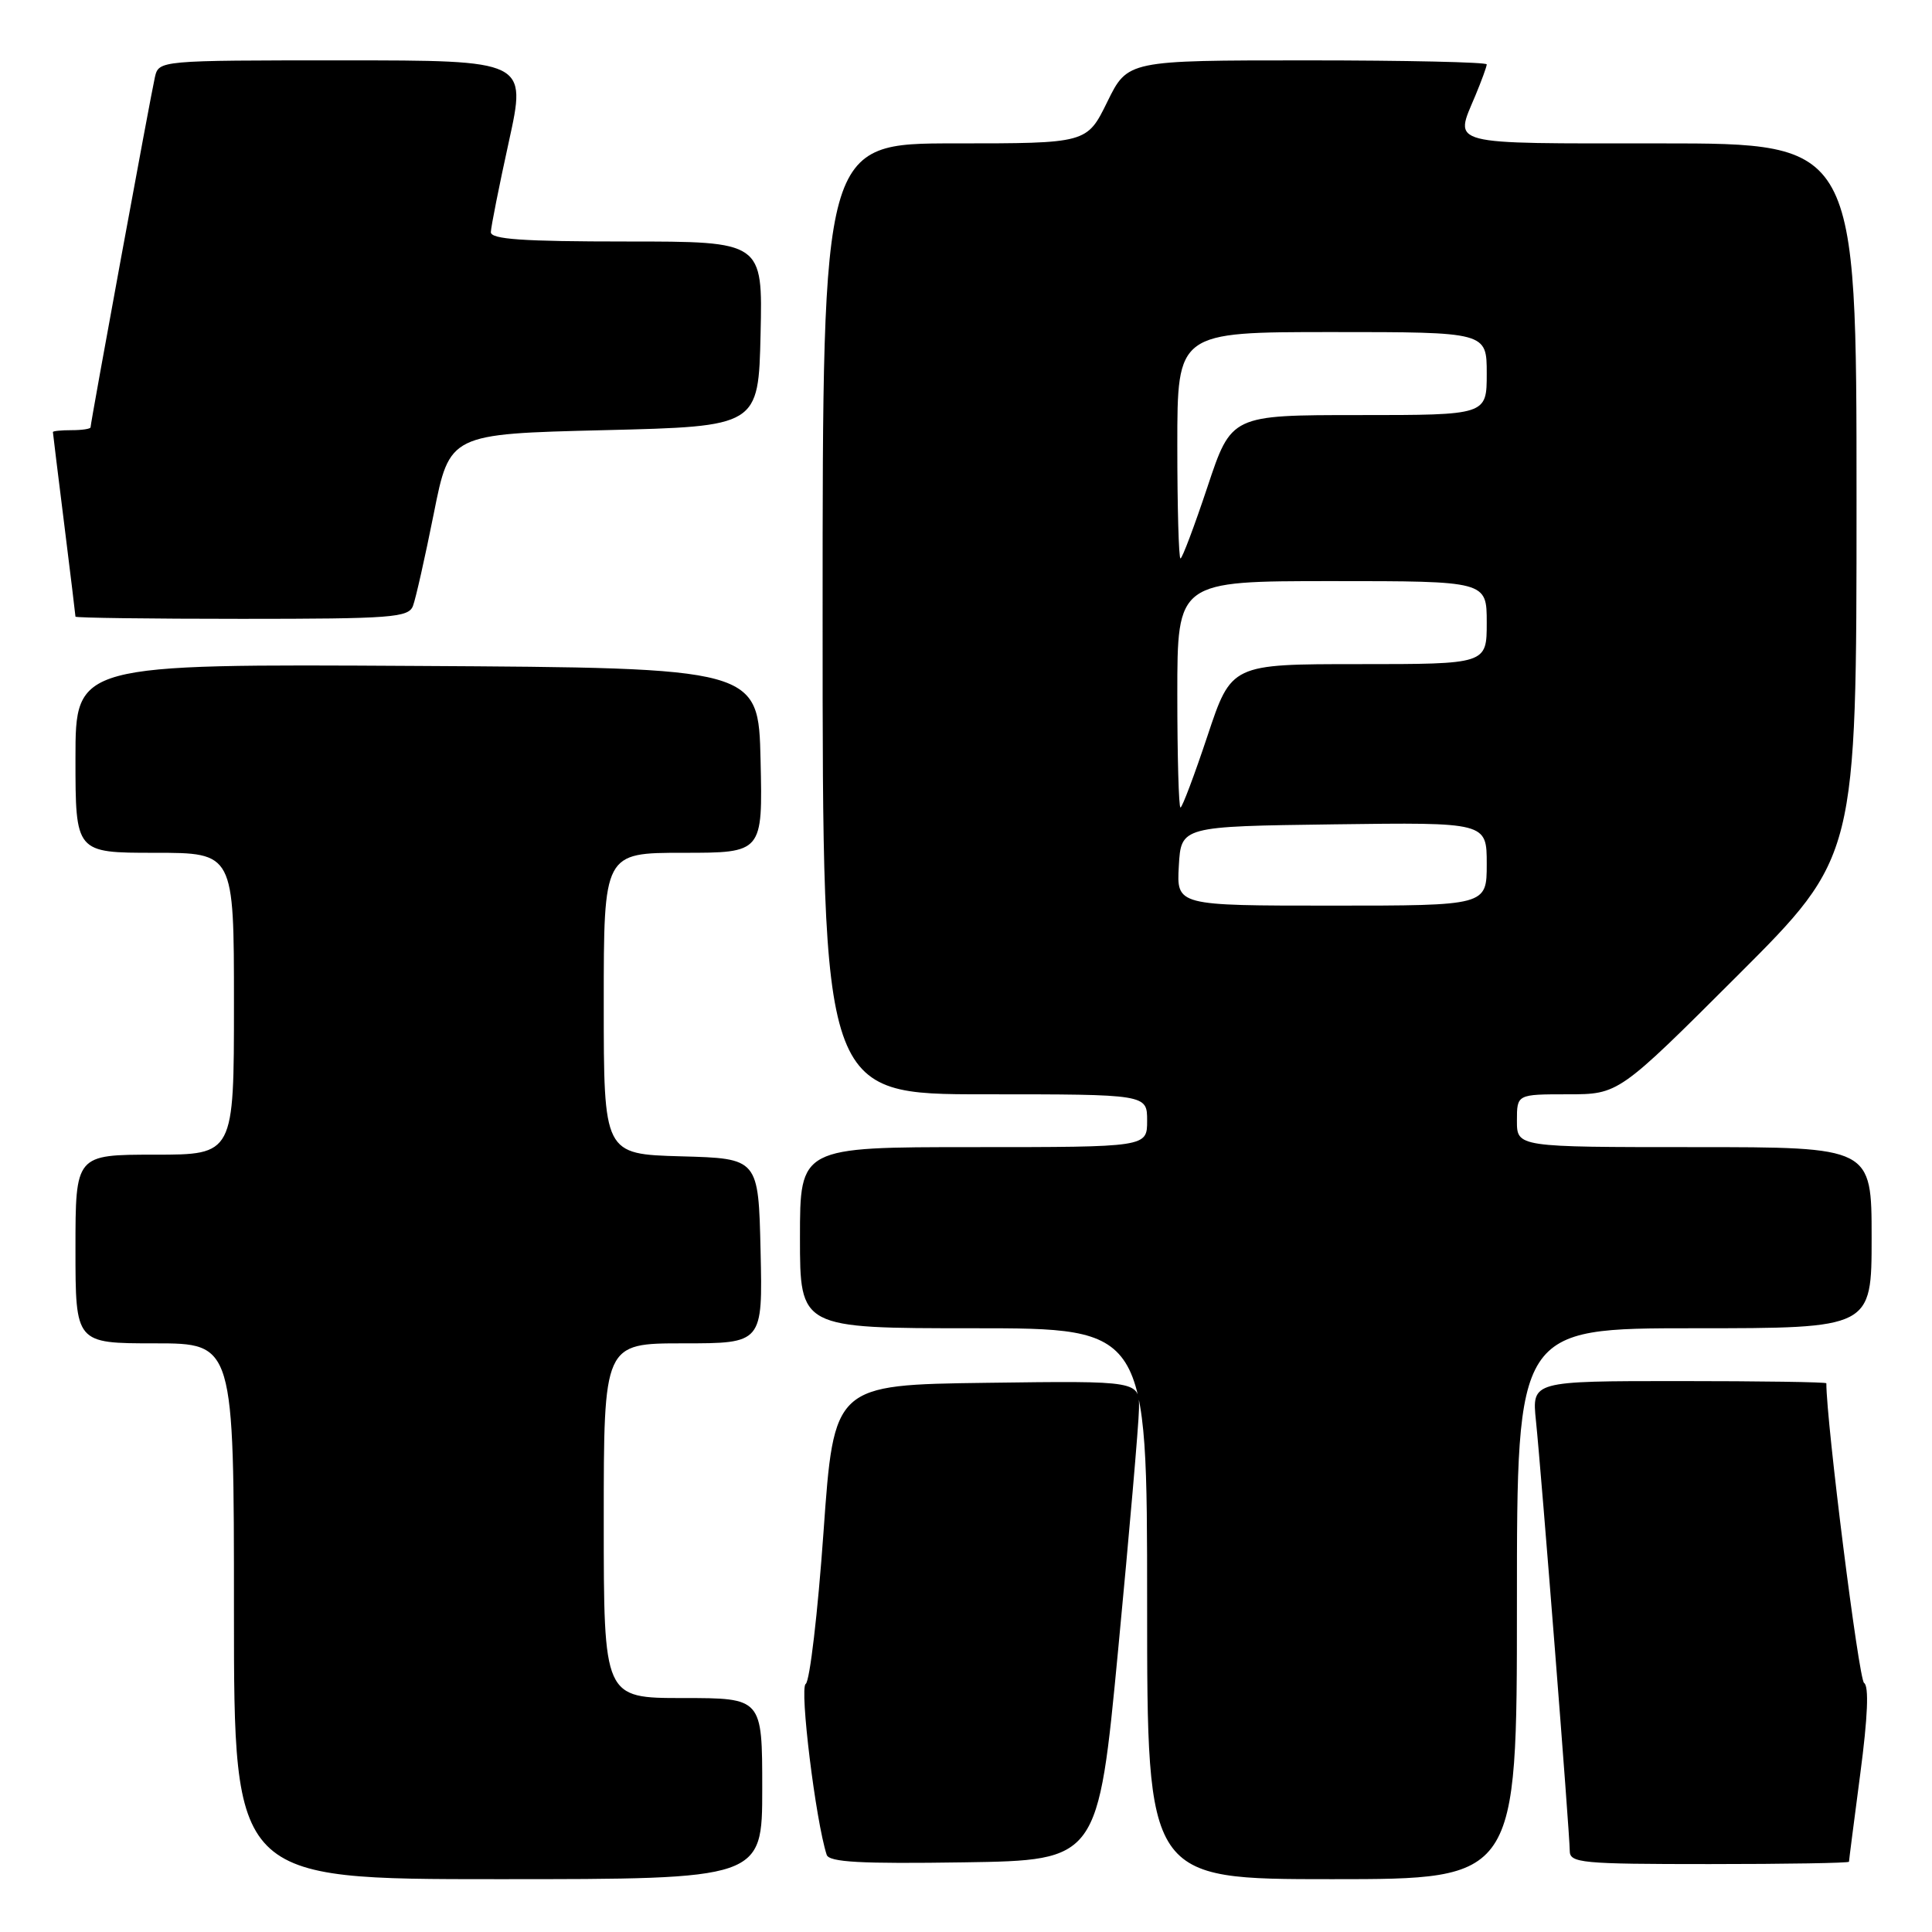 <?xml version="1.0" encoding="UTF-8" standalone="no"?>
<!DOCTYPE svg PUBLIC "-//W3C//DTD SVG 1.1//EN" "http://www.w3.org/Graphics/SVG/1.1/DTD/svg11.dtd" >
<svg xmlns="http://www.w3.org/2000/svg" xmlns:xlink="http://www.w3.org/1999/xlink" version="1.1" viewBox="0 0 256 256">
 <g >
 <path fill="currentColor"
d=" M 101.00 237.00 C 101.00 225.00 101.00 225.00 90.50 225.00 C 80.00 225.00 80.00 225.00 80.00 201.50 C 80.00 178.00 80.00 178.00 90.53 178.00 C 101.06 178.00 101.06 178.00 100.78 165.75 C 100.50 153.50 100.50 153.50 90.25 153.22 C 80.00 152.93 80.00 152.93 80.00 132.97 C 80.00 113.00 80.00 113.00 90.53 113.00 C 101.06 113.00 101.06 113.00 100.78 100.75 C 100.50 88.50 100.50 88.50 55.25 88.24 C 10.00 87.98 10.00 87.98 10.00 100.49 C 10.00 113.00 10.00 113.00 20.50 113.00 C 31.00 113.00 31.00 113.00 31.00 133.00 C 31.00 153.00 31.00 153.00 20.50 153.00 C 10.00 153.00 10.00 153.00 10.00 165.50 C 10.00 178.00 10.00 178.00 20.50 178.00 C 31.00 178.00 31.00 178.00 31.00 213.50 C 31.00 249.00 31.00 249.00 66.00 249.00 C 101.00 249.00 101.00 249.00 101.00 237.00 Z  M 201.00 212.50 C 201.00 176.00 201.00 176.00 224.50 176.00 C 248.00 176.00 248.00 176.00 248.00 164.00 C 248.00 152.00 248.00 152.00 224.50 152.00 C 201.00 152.00 201.00 152.00 201.00 148.50 C 201.00 145.00 201.00 145.00 207.74 145.00 C 214.48 145.00 214.48 145.00 230.24 129.26 C 246.00 113.52 246.00 113.52 246.00 66.26 C 246.00 19.00 246.00 19.00 220.00 19.00 C 191.37 19.00 192.70 19.34 195.50 12.65 C 196.32 10.68 197.00 8.82 197.00 8.53 C 197.00 8.24 186.29 8.00 173.21 8.00 C 149.42 8.00 149.42 8.00 146.72 13.50 C 144.02 19.00 144.02 19.00 126.51 19.00 C 109.00 19.00 109.00 19.00 109.00 82.00 C 109.00 145.00 109.00 145.00 130.50 145.00 C 152.00 145.00 152.00 145.00 152.00 148.50 C 152.00 152.00 152.00 152.00 129.00 152.00 C 106.00 152.00 106.00 152.00 106.00 164.00 C 106.00 176.00 106.00 176.00 129.00 176.00 C 152.00 176.00 152.00 176.00 152.00 212.50 C 152.00 249.00 152.00 249.00 176.50 249.00 C 201.00 249.00 201.00 249.00 201.00 212.50 Z  M 148.17 218.50 C 149.64 203.10 150.88 188.80 150.92 186.73 C 151.00 182.96 151.00 182.96 130.75 183.23 C 110.50 183.50 110.50 183.50 109.12 203.00 C 108.36 213.72 107.30 222.78 106.76 223.13 C 105.92 223.67 108.08 241.28 109.54 245.77 C 109.86 246.75 114.03 246.98 127.73 246.77 C 145.50 246.50 145.50 246.50 148.17 218.50 Z  M 245.00 246.69 C 245.00 246.51 245.68 241.25 246.50 235.00 C 247.49 227.51 247.66 223.41 247.00 223.00 C 246.30 222.57 242.00 188.44 242.00 183.29 C 242.00 183.13 233.22 183.00 222.49 183.00 C 202.98 183.00 202.98 183.00 203.52 188.25 C 204.25 195.31 208.00 243.01 208.00 245.24 C 208.00 246.86 209.50 247.00 226.50 247.00 C 236.68 247.00 245.00 246.86 245.00 246.69 Z  M 54.72 80.29 C 55.08 79.35 56.32 73.84 57.48 68.04 C 59.58 57.50 59.58 57.50 80.04 57.00 C 100.50 56.50 100.50 56.50 100.78 44.25 C 101.06 32.00 101.06 32.00 83.03 32.00 C 69.25 32.00 65.01 31.71 65.04 30.75 C 65.06 30.06 66.13 24.66 67.43 18.75 C 69.79 8.00 69.79 8.00 45.41 8.00 C 21.04 8.00 21.04 8.00 20.52 10.25 C 19.96 12.69 12.00 56.00 12.00 56.62 C 12.00 56.83 10.88 57.00 9.50 57.00 C 8.12 57.00 7.00 57.11 7.01 57.25 C 7.01 57.39 7.69 62.88 8.51 69.46 C 9.33 76.04 10.00 81.55 10.00 81.71 C 10.00 81.87 19.91 82.00 32.03 82.00 C 51.88 82.00 54.13 81.83 54.72 80.29 Z  M 156.20 114.75 C 156.50 109.50 156.50 109.50 176.75 109.23 C 197.00 108.96 197.00 108.96 197.00 114.48 C 197.00 120.00 197.00 120.00 176.45 120.00 C 155.90 120.00 155.90 120.00 156.20 114.75 Z  M 156.00 92.00 C 156.00 77.00 156.00 77.00 176.50 77.00 C 197.00 77.00 197.00 77.00 197.00 82.50 C 197.00 88.00 197.00 88.00 180.08 88.00 C 163.16 88.00 163.16 88.00 160.00 97.50 C 158.26 102.72 156.65 107.00 156.42 107.00 C 156.19 107.00 156.00 100.25 156.00 92.00 Z  M 156.00 59.00 C 156.00 44.00 156.00 44.00 176.50 44.00 C 197.00 44.00 197.00 44.00 197.00 49.50 C 197.00 55.00 197.00 55.00 180.08 55.00 C 163.16 55.00 163.16 55.00 160.00 64.50 C 158.26 69.72 156.65 74.00 156.42 74.00 C 156.19 74.00 156.00 67.25 156.00 59.00 Z "/>
</g>
</svg>